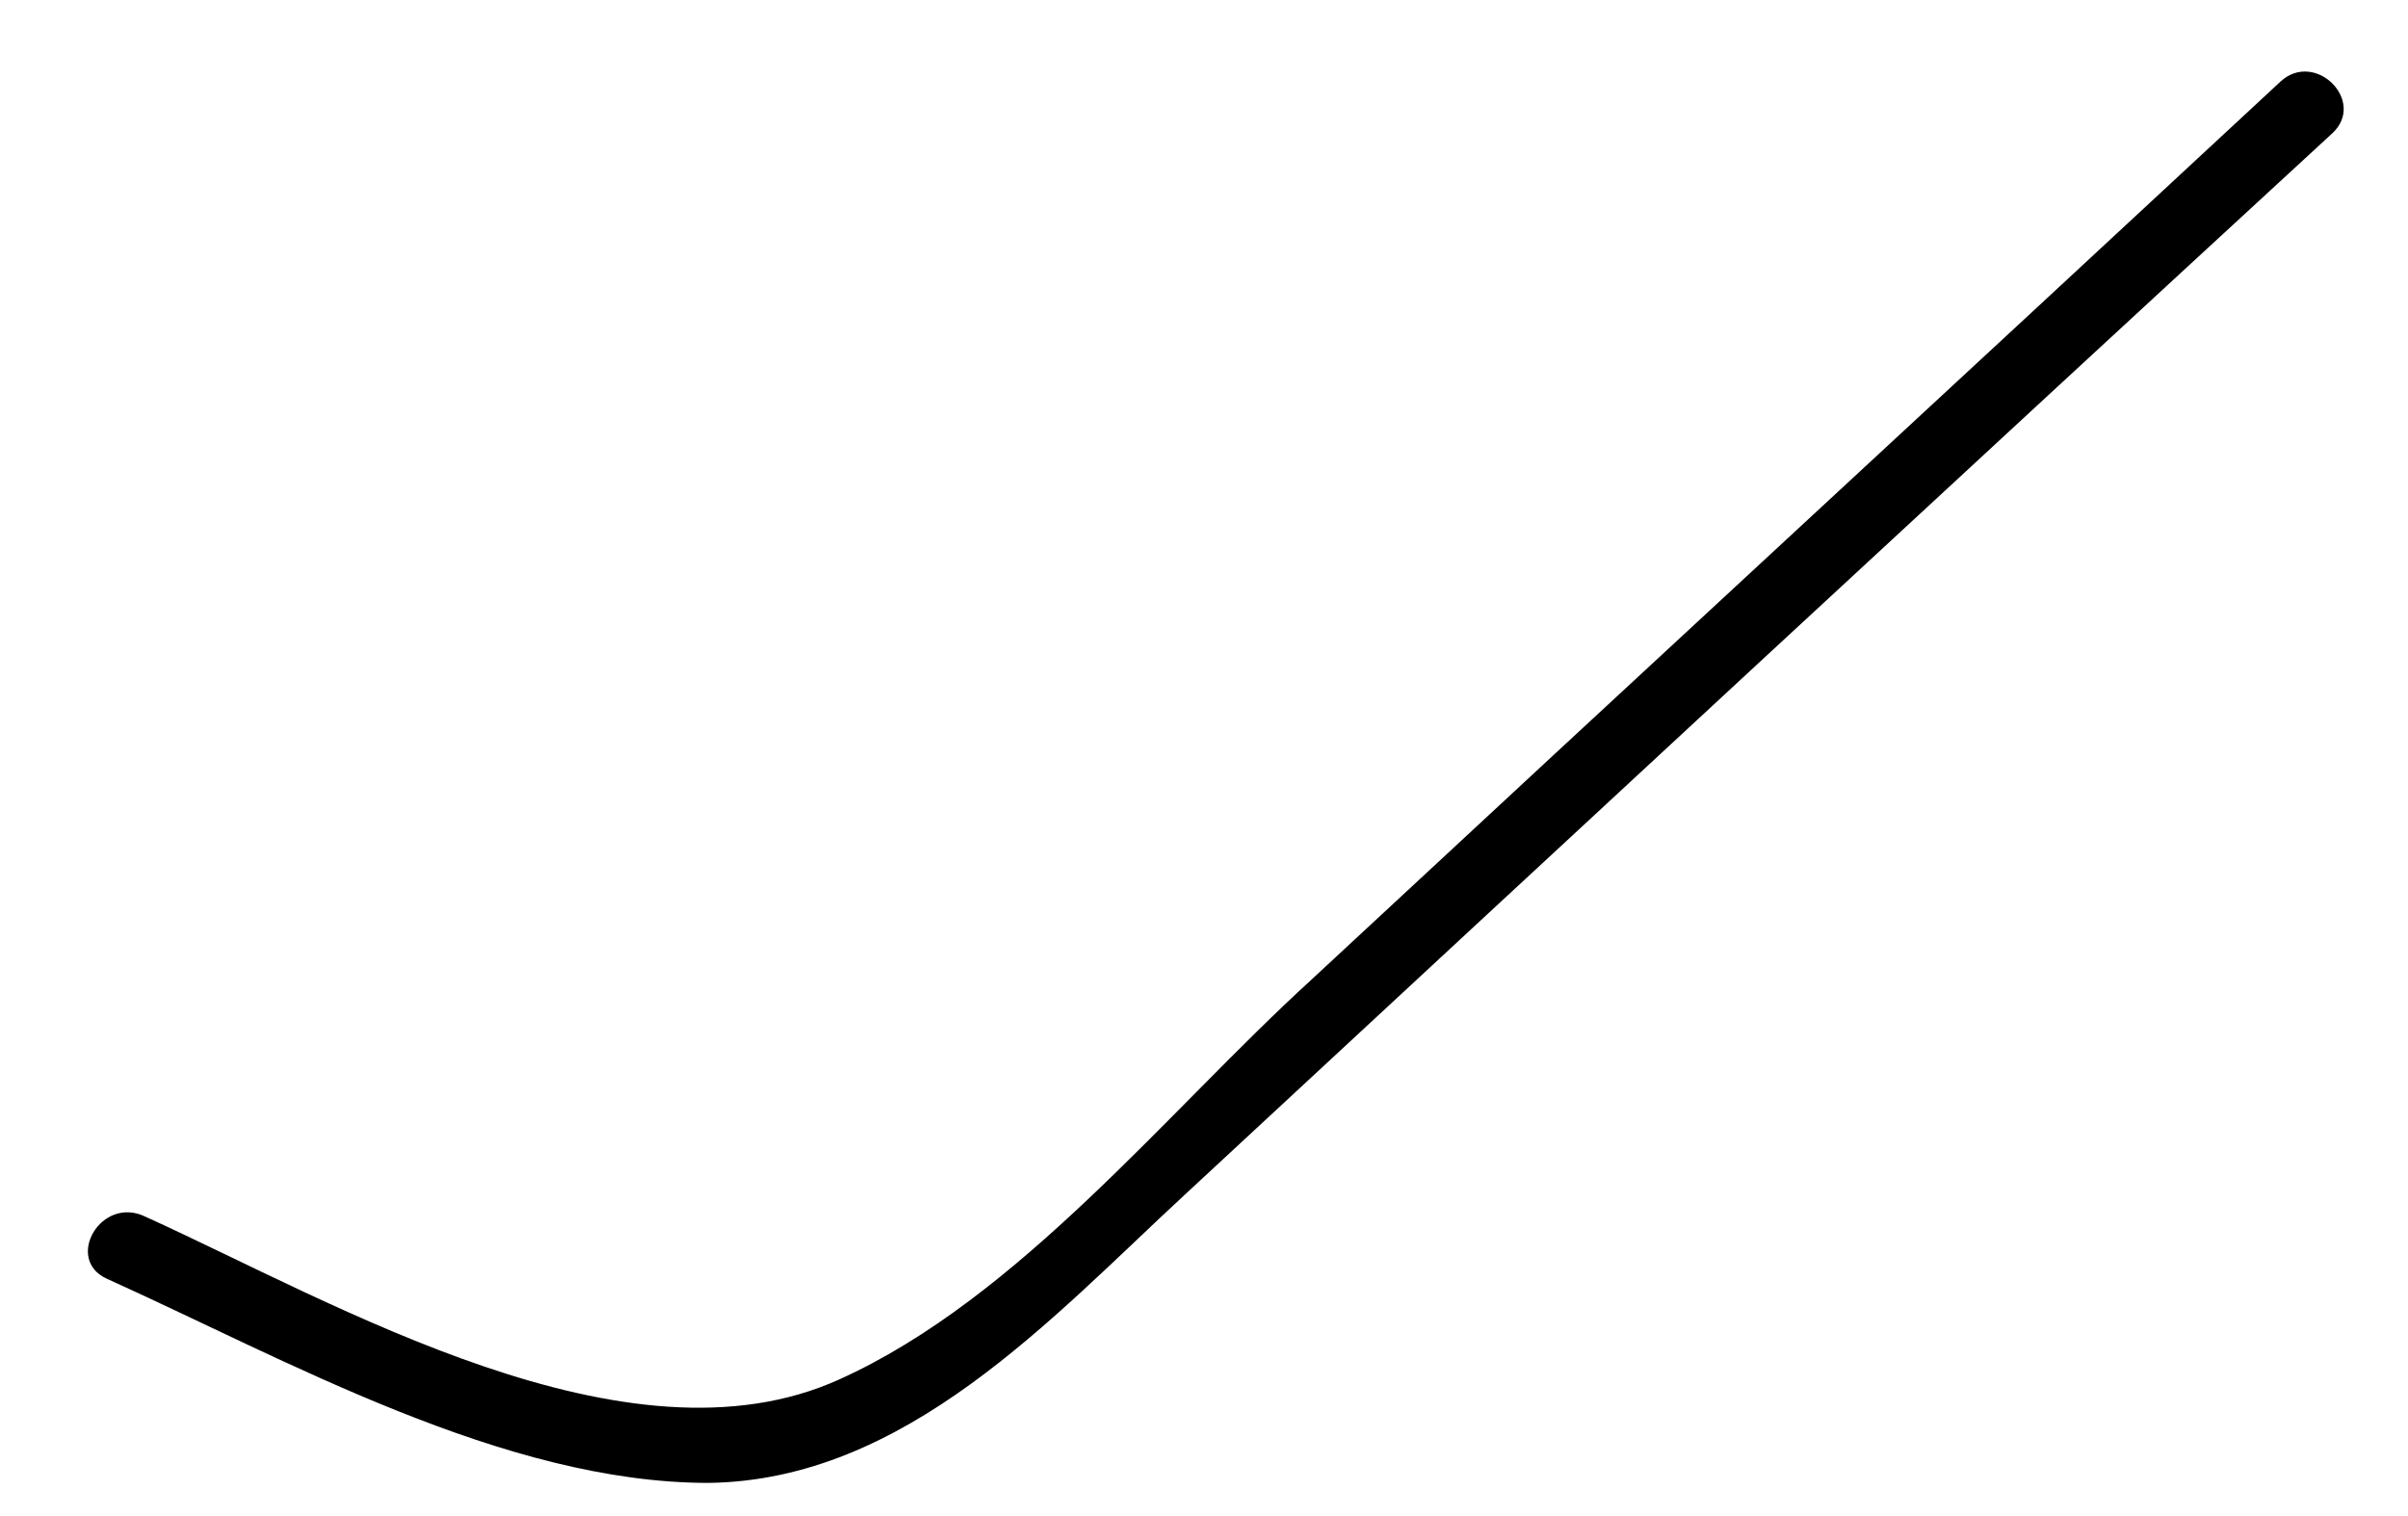<?xml version="1.0" encoding="UTF-8" standalone="no"?><svg width='27' height='17' viewBox='0 0 27 17' fill='none' xmlns='http://www.w3.org/2000/svg'>
<path d='M1.192 14.336C3.212 15.247 5.647 16.628 7.944 16.628C10.157 16.6 11.79 14.778 13.284 13.397C17.573 9.42 21.862 5.444 26.151 1.495C26.539 1.136 25.958 0.556 25.57 0.915C21.945 4.284 18.32 7.625 14.695 10.994C13.091 12.458 11.43 14.557 9.41 15.468C7.03 16.545 3.765 14.612 1.635 13.645C1.136 13.397 0.721 14.115 1.192 14.336Z' fill='black'/>
</svg>
